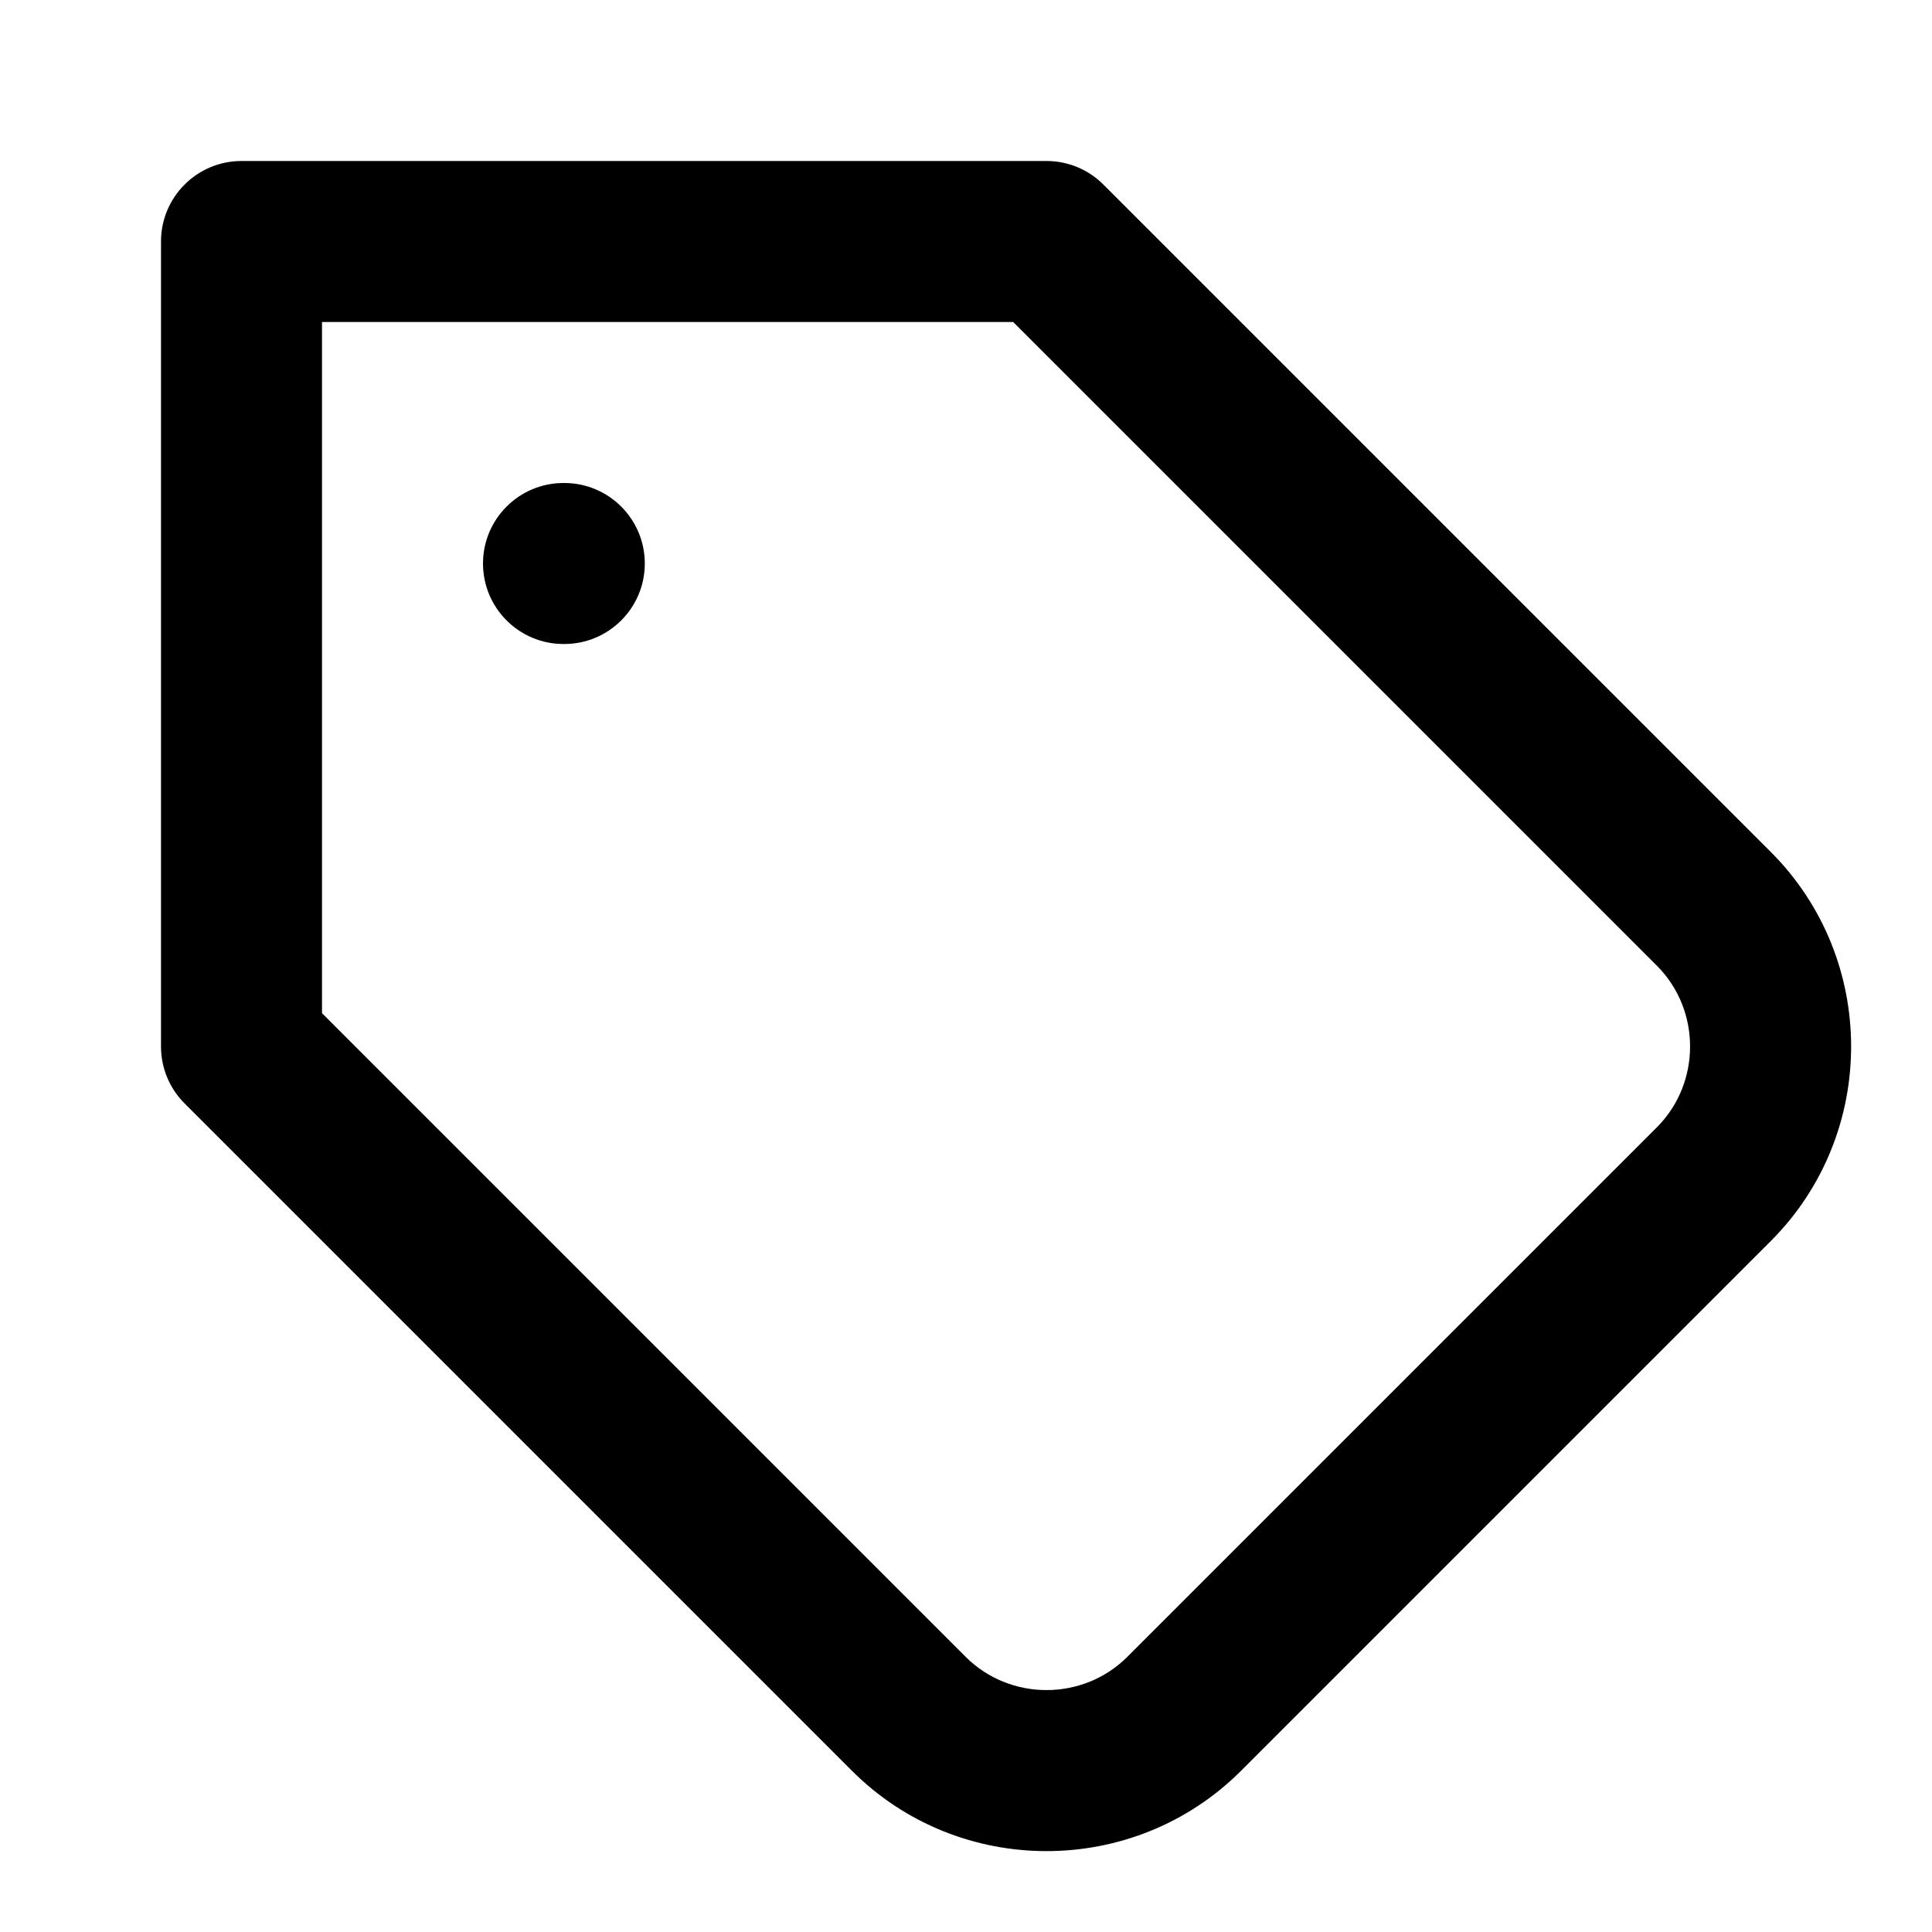 <svg viewBox="0 0 24 24" fill="none" xmlns="http://www.w3.org/2000/svg">
<path fill-rule="evenodd" clip-rule="evenodd" d="M2 3C2 2.448 2.448 2 3 2H13C13.265 2 13.52 2.105 13.707 2.293L21.997 10.583C23.328 11.913 23.328 14.087 21.997 15.417L15.417 21.997C14.087 23.328 11.913 23.328 10.583 21.997L2.293 13.707C2.105 13.52 2 13.265 2 13V3ZM4 4V12.586L11.997 20.583C12.547 21.132 13.453 21.132 14.003 20.583L20.583 14.003C21.132 13.453 21.132 12.547 20.583 11.997L12.586 4H4ZM6 7C6 6.448 6.448 6 7 6H7.01C7.562 6 8.01 6.448 8.01 7C8.01 7.552 7.562 8 7.01 8H7C6.448 8 6 7.552 6 7Z" fill="currentColor"/>
</svg>
